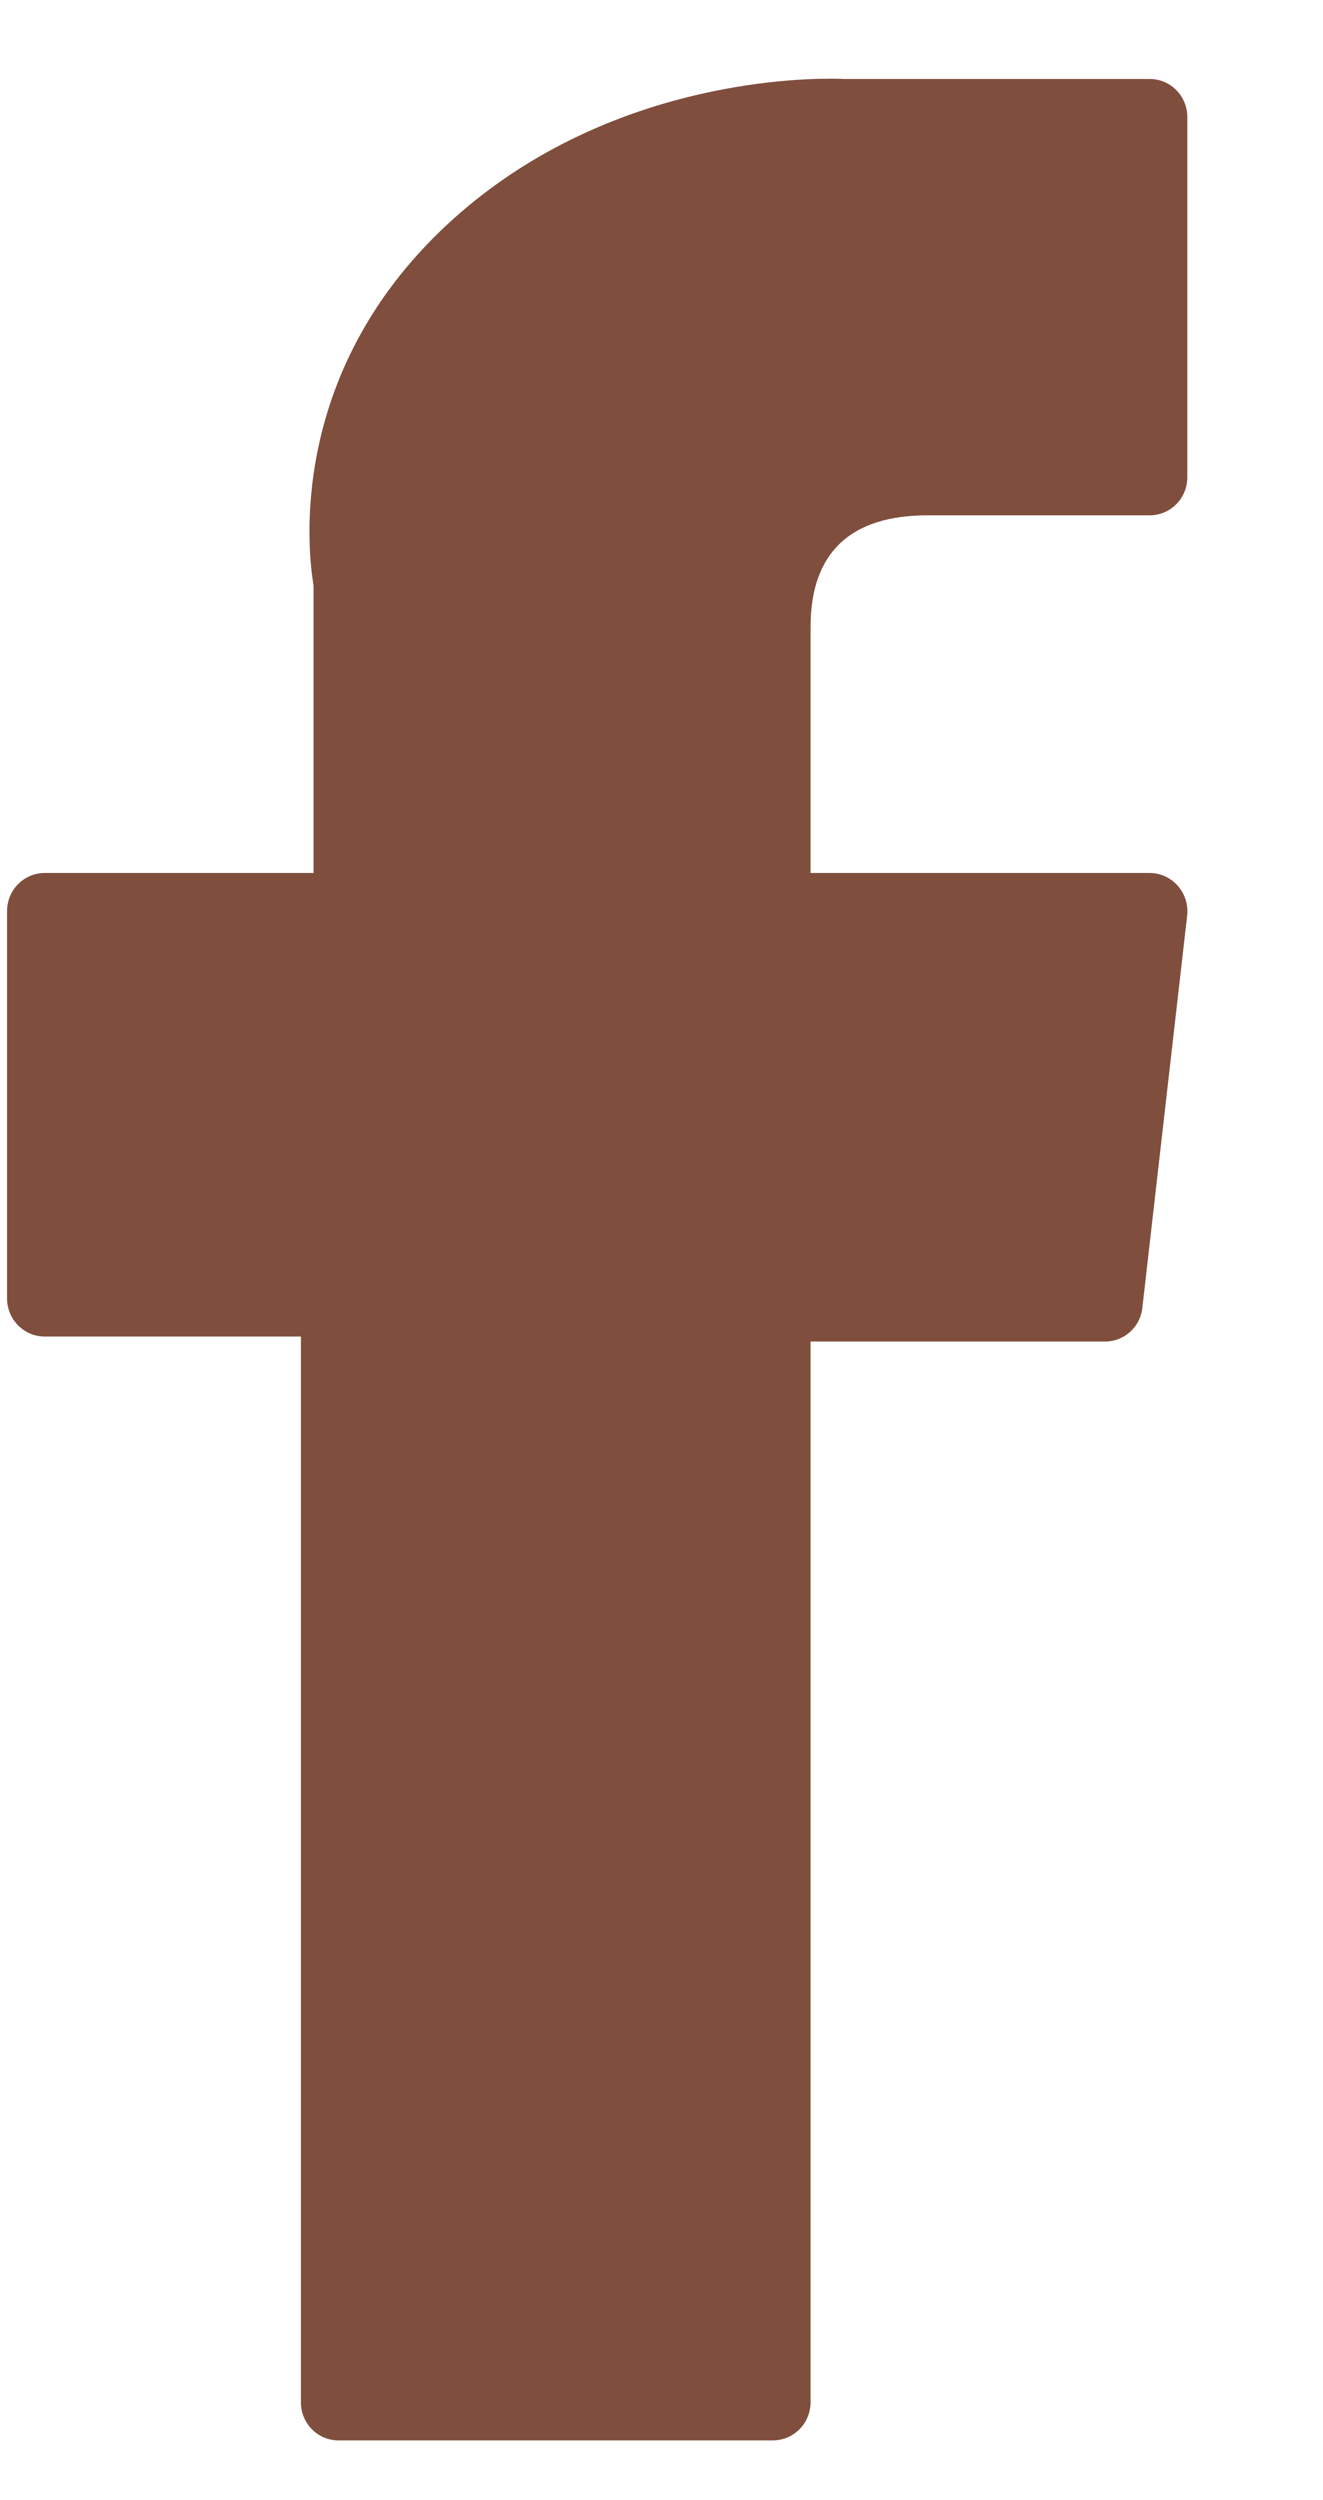 <svg width="9" height="17" viewBox="0 0 9 17" fill="none" xmlns="http://www.w3.org/2000/svg">
<path d="M0.304 9.088H2.047V16.335C2.047 16.478 2.161 16.594 2.303 16.594H5.257C5.399 16.594 5.514 16.478 5.514 16.335V9.122H7.517C7.647 9.122 7.757 9.024 7.771 8.893L8.076 6.225C8.084 6.152 8.061 6.078 8.012 6.023C7.964 5.968 7.894 5.936 7.821 5.936H5.514V4.264C5.514 3.76 5.782 3.504 6.312 3.504C6.388 3.504 7.821 3.504 7.821 3.504C7.963 3.504 8.077 3.388 8.077 3.245V0.796C8.077 0.653 7.963 0.537 7.821 0.537H5.742C5.727 0.536 5.695 0.535 5.647 0.535C5.286 0.535 4.032 0.607 3.042 1.527C1.944 2.547 2.097 3.769 2.133 3.981V5.936H0.304C0.163 5.936 0.048 6.052 0.048 6.195V8.829C0.048 8.972 0.163 9.088 0.304 9.088Z" fill="#804E3D"/>
</svg>

